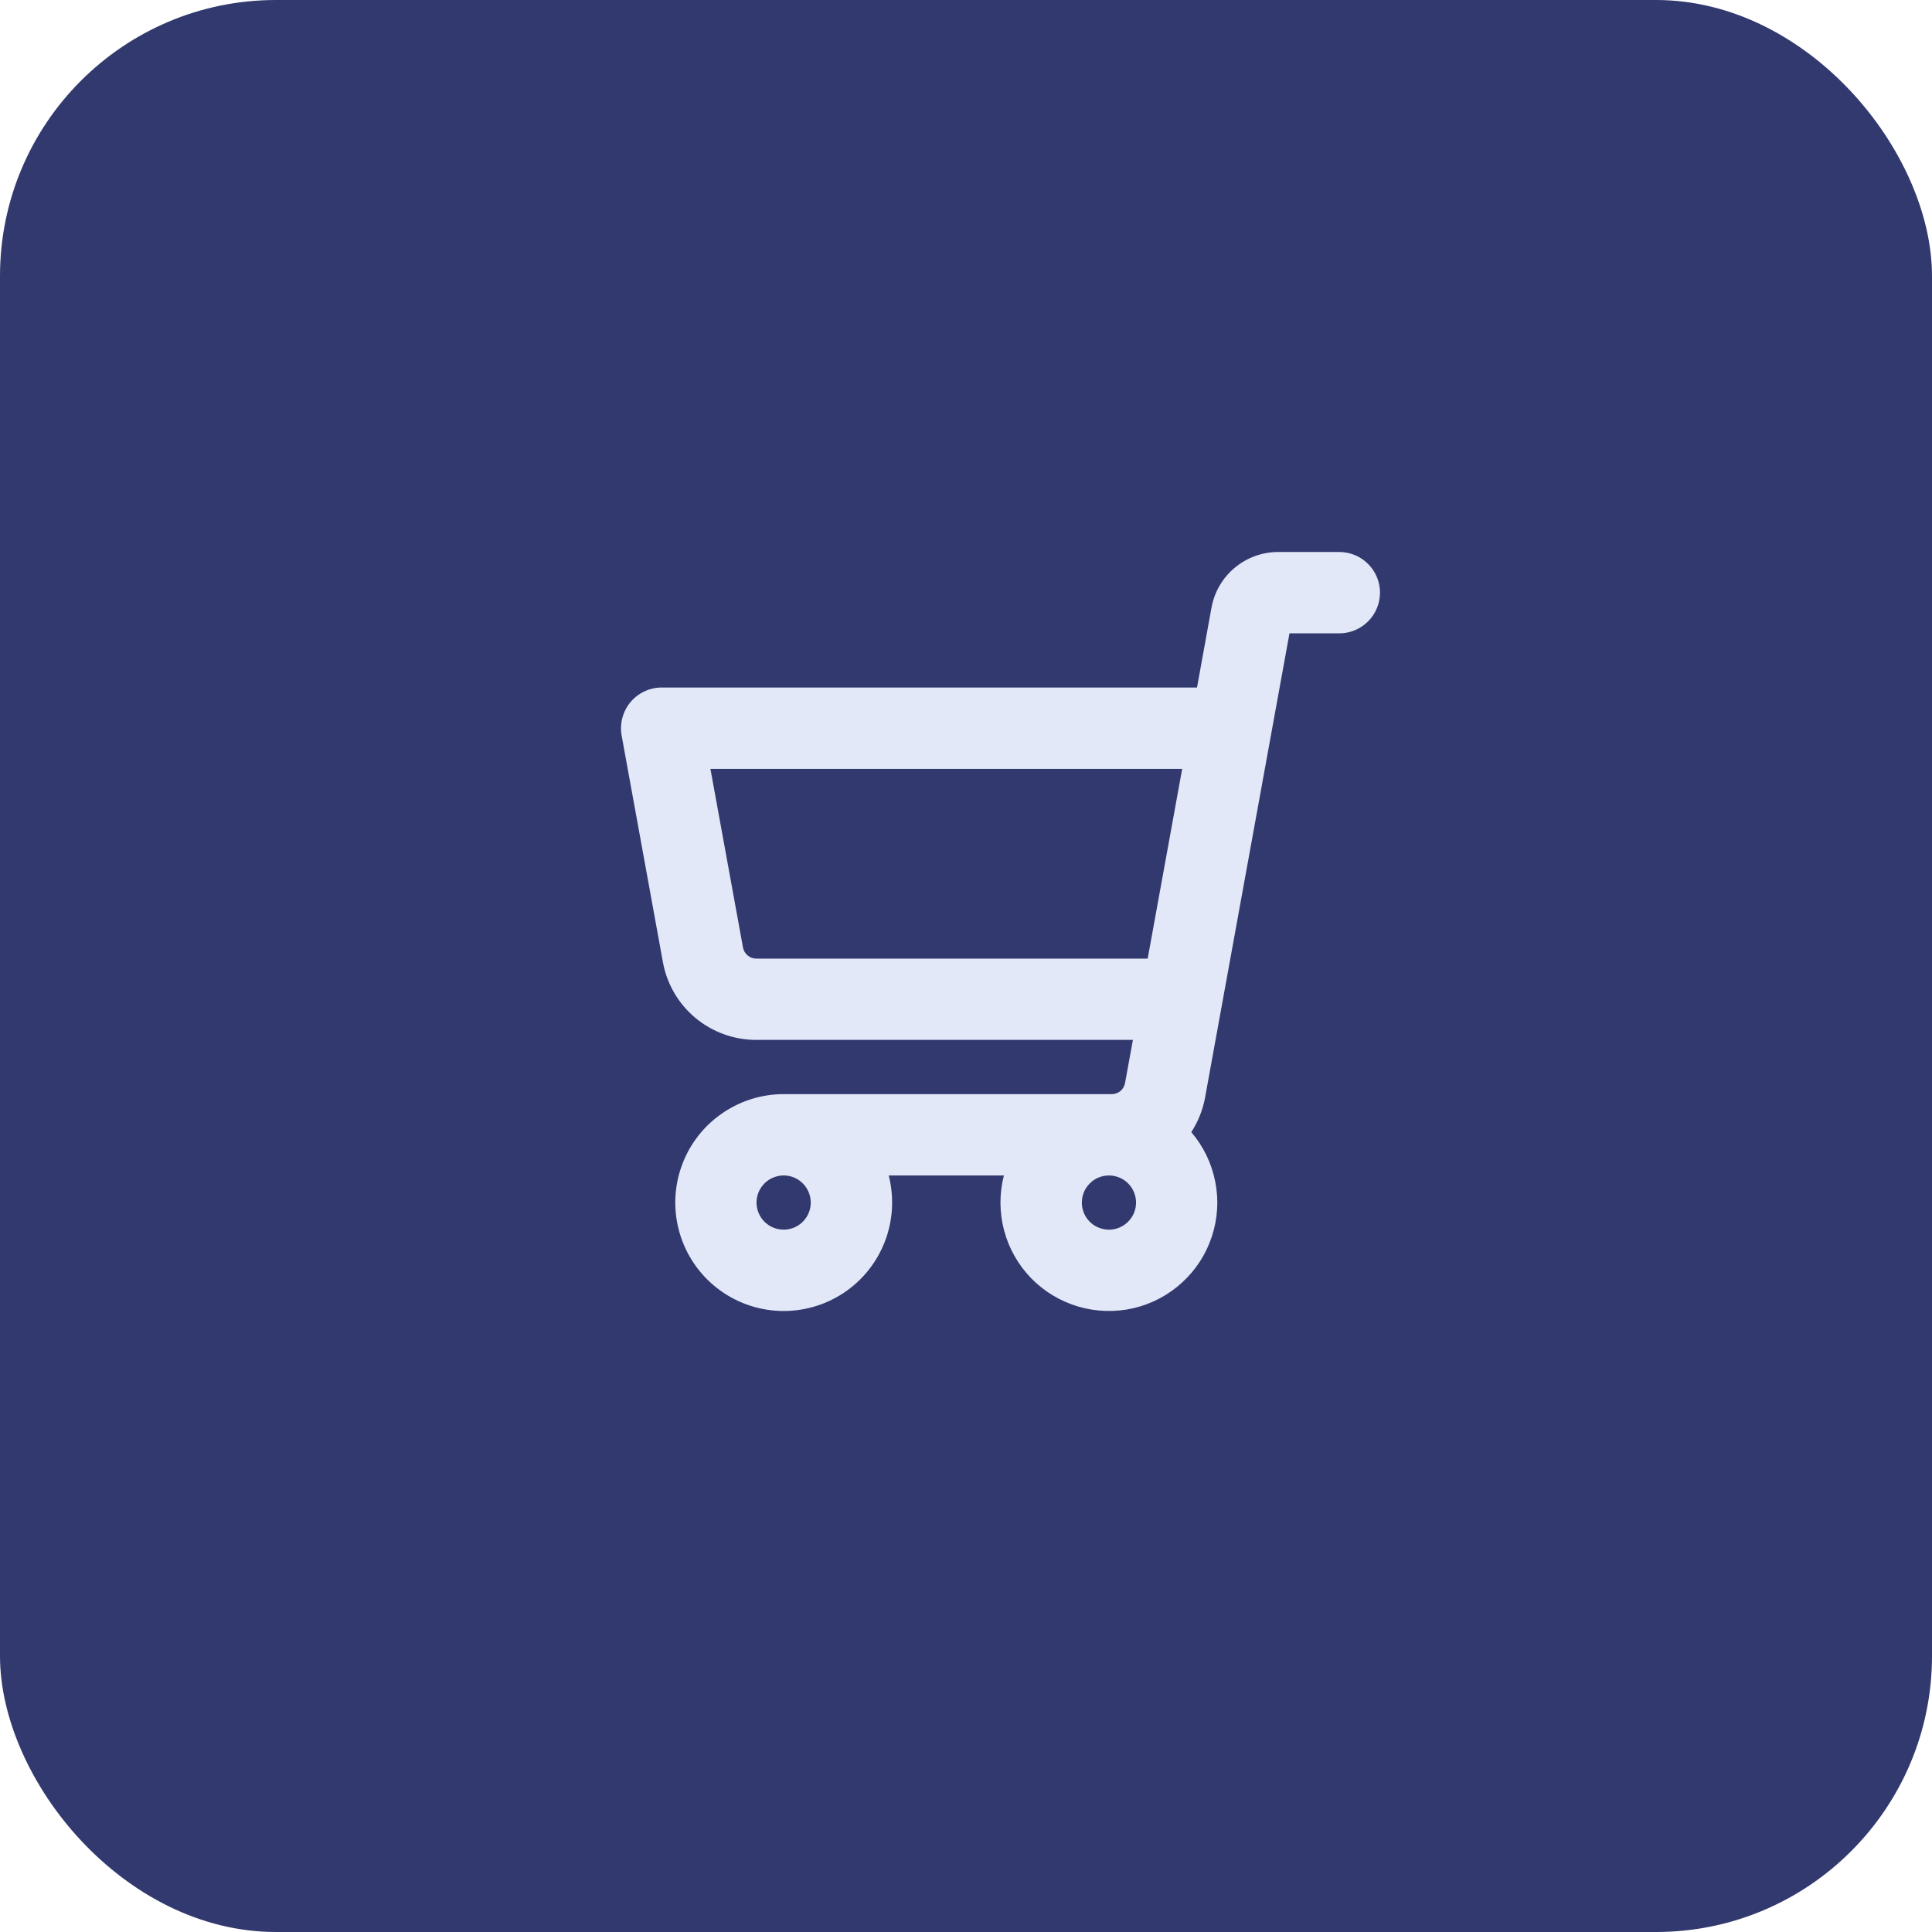 <svg width="28" height="28" viewBox="0 0 28 28" fill="none" xmlns="http://www.w3.org/2000/svg">
<rect width="28" height="28" rx="4" fill="#32396E"/>
<path d="M9.137 10.176C9.192 10.11 9.262 10.056 9.34 10.02C9.418 9.983 9.503 9.964 9.589 9.964H17.348L17.558 8.806C17.599 8.58 17.718 8.375 17.895 8.228C18.072 8.081 18.294 8 18.524 8H19.411C19.567 8 19.717 8.062 19.827 8.173C19.938 8.283 20 8.433 20 8.589C20 8.746 19.938 8.895 19.827 9.006C19.717 9.116 19.567 9.179 19.411 9.179H18.688L17.465 15.906C17.432 16.085 17.364 16.255 17.265 16.408C17.441 16.613 17.56 16.86 17.612 17.125C17.665 17.39 17.648 17.664 17.563 17.92C17.479 18.177 17.33 18.407 17.13 18.589C16.931 18.771 16.688 18.899 16.425 18.96C16.162 19.02 15.887 19.012 15.628 18.936C15.369 18.86 15.134 18.719 14.945 18.526C14.757 18.332 14.621 18.093 14.552 17.832C14.483 17.572 14.482 17.297 14.549 17.036H12.88C12.961 17.353 12.942 17.688 12.824 17.994C12.706 18.299 12.496 18.561 12.222 18.741C11.949 18.921 11.625 19.011 11.298 18.999C10.97 18.986 10.655 18.872 10.396 18.671C10.137 18.471 9.947 18.194 9.853 17.88C9.759 17.566 9.765 17.231 9.871 16.921C9.977 16.61 10.177 16.341 10.444 16.151C10.71 15.96 11.03 15.857 11.357 15.857H16.112C16.158 15.857 16.203 15.841 16.238 15.812C16.273 15.782 16.297 15.741 16.305 15.696L16.419 15.071H10.959C10.637 15.071 10.325 14.958 10.078 14.752C9.831 14.546 9.664 14.259 9.607 13.942L9.009 10.659C8.994 10.574 8.998 10.486 9.02 10.403C9.042 10.32 9.082 10.242 9.137 10.176ZM15.679 17.429C15.679 17.506 15.702 17.582 15.745 17.647C15.788 17.711 15.849 17.762 15.921 17.791C15.993 17.821 16.072 17.829 16.148 17.814C16.224 17.799 16.294 17.761 16.349 17.706C16.404 17.651 16.442 17.581 16.457 17.505C16.472 17.429 16.464 17.35 16.434 17.278C16.405 17.206 16.354 17.145 16.29 17.102C16.225 17.059 16.149 17.036 16.072 17.036C15.967 17.036 15.867 17.077 15.794 17.151C15.72 17.224 15.679 17.324 15.679 17.429ZM11.357 17.821C11.435 17.821 11.511 17.798 11.575 17.755C11.64 17.712 11.69 17.651 11.72 17.579C11.75 17.507 11.758 17.428 11.742 17.352C11.727 17.276 11.69 17.206 11.635 17.151C11.58 17.096 11.51 17.058 11.434 17.043C11.358 17.028 11.279 17.036 11.207 17.066C11.135 17.095 11.074 17.146 11.031 17.21C10.987 17.275 10.964 17.351 10.964 17.429C10.964 17.533 11.006 17.633 11.079 17.706C11.153 17.78 11.253 17.821 11.357 17.821ZM10.768 13.732C10.776 13.777 10.8 13.817 10.835 13.847C10.87 13.876 10.914 13.893 10.959 13.893H16.633L17.133 11.143H10.296L10.768 13.732Z" fill="#E2E8F7"/>
</svg>
